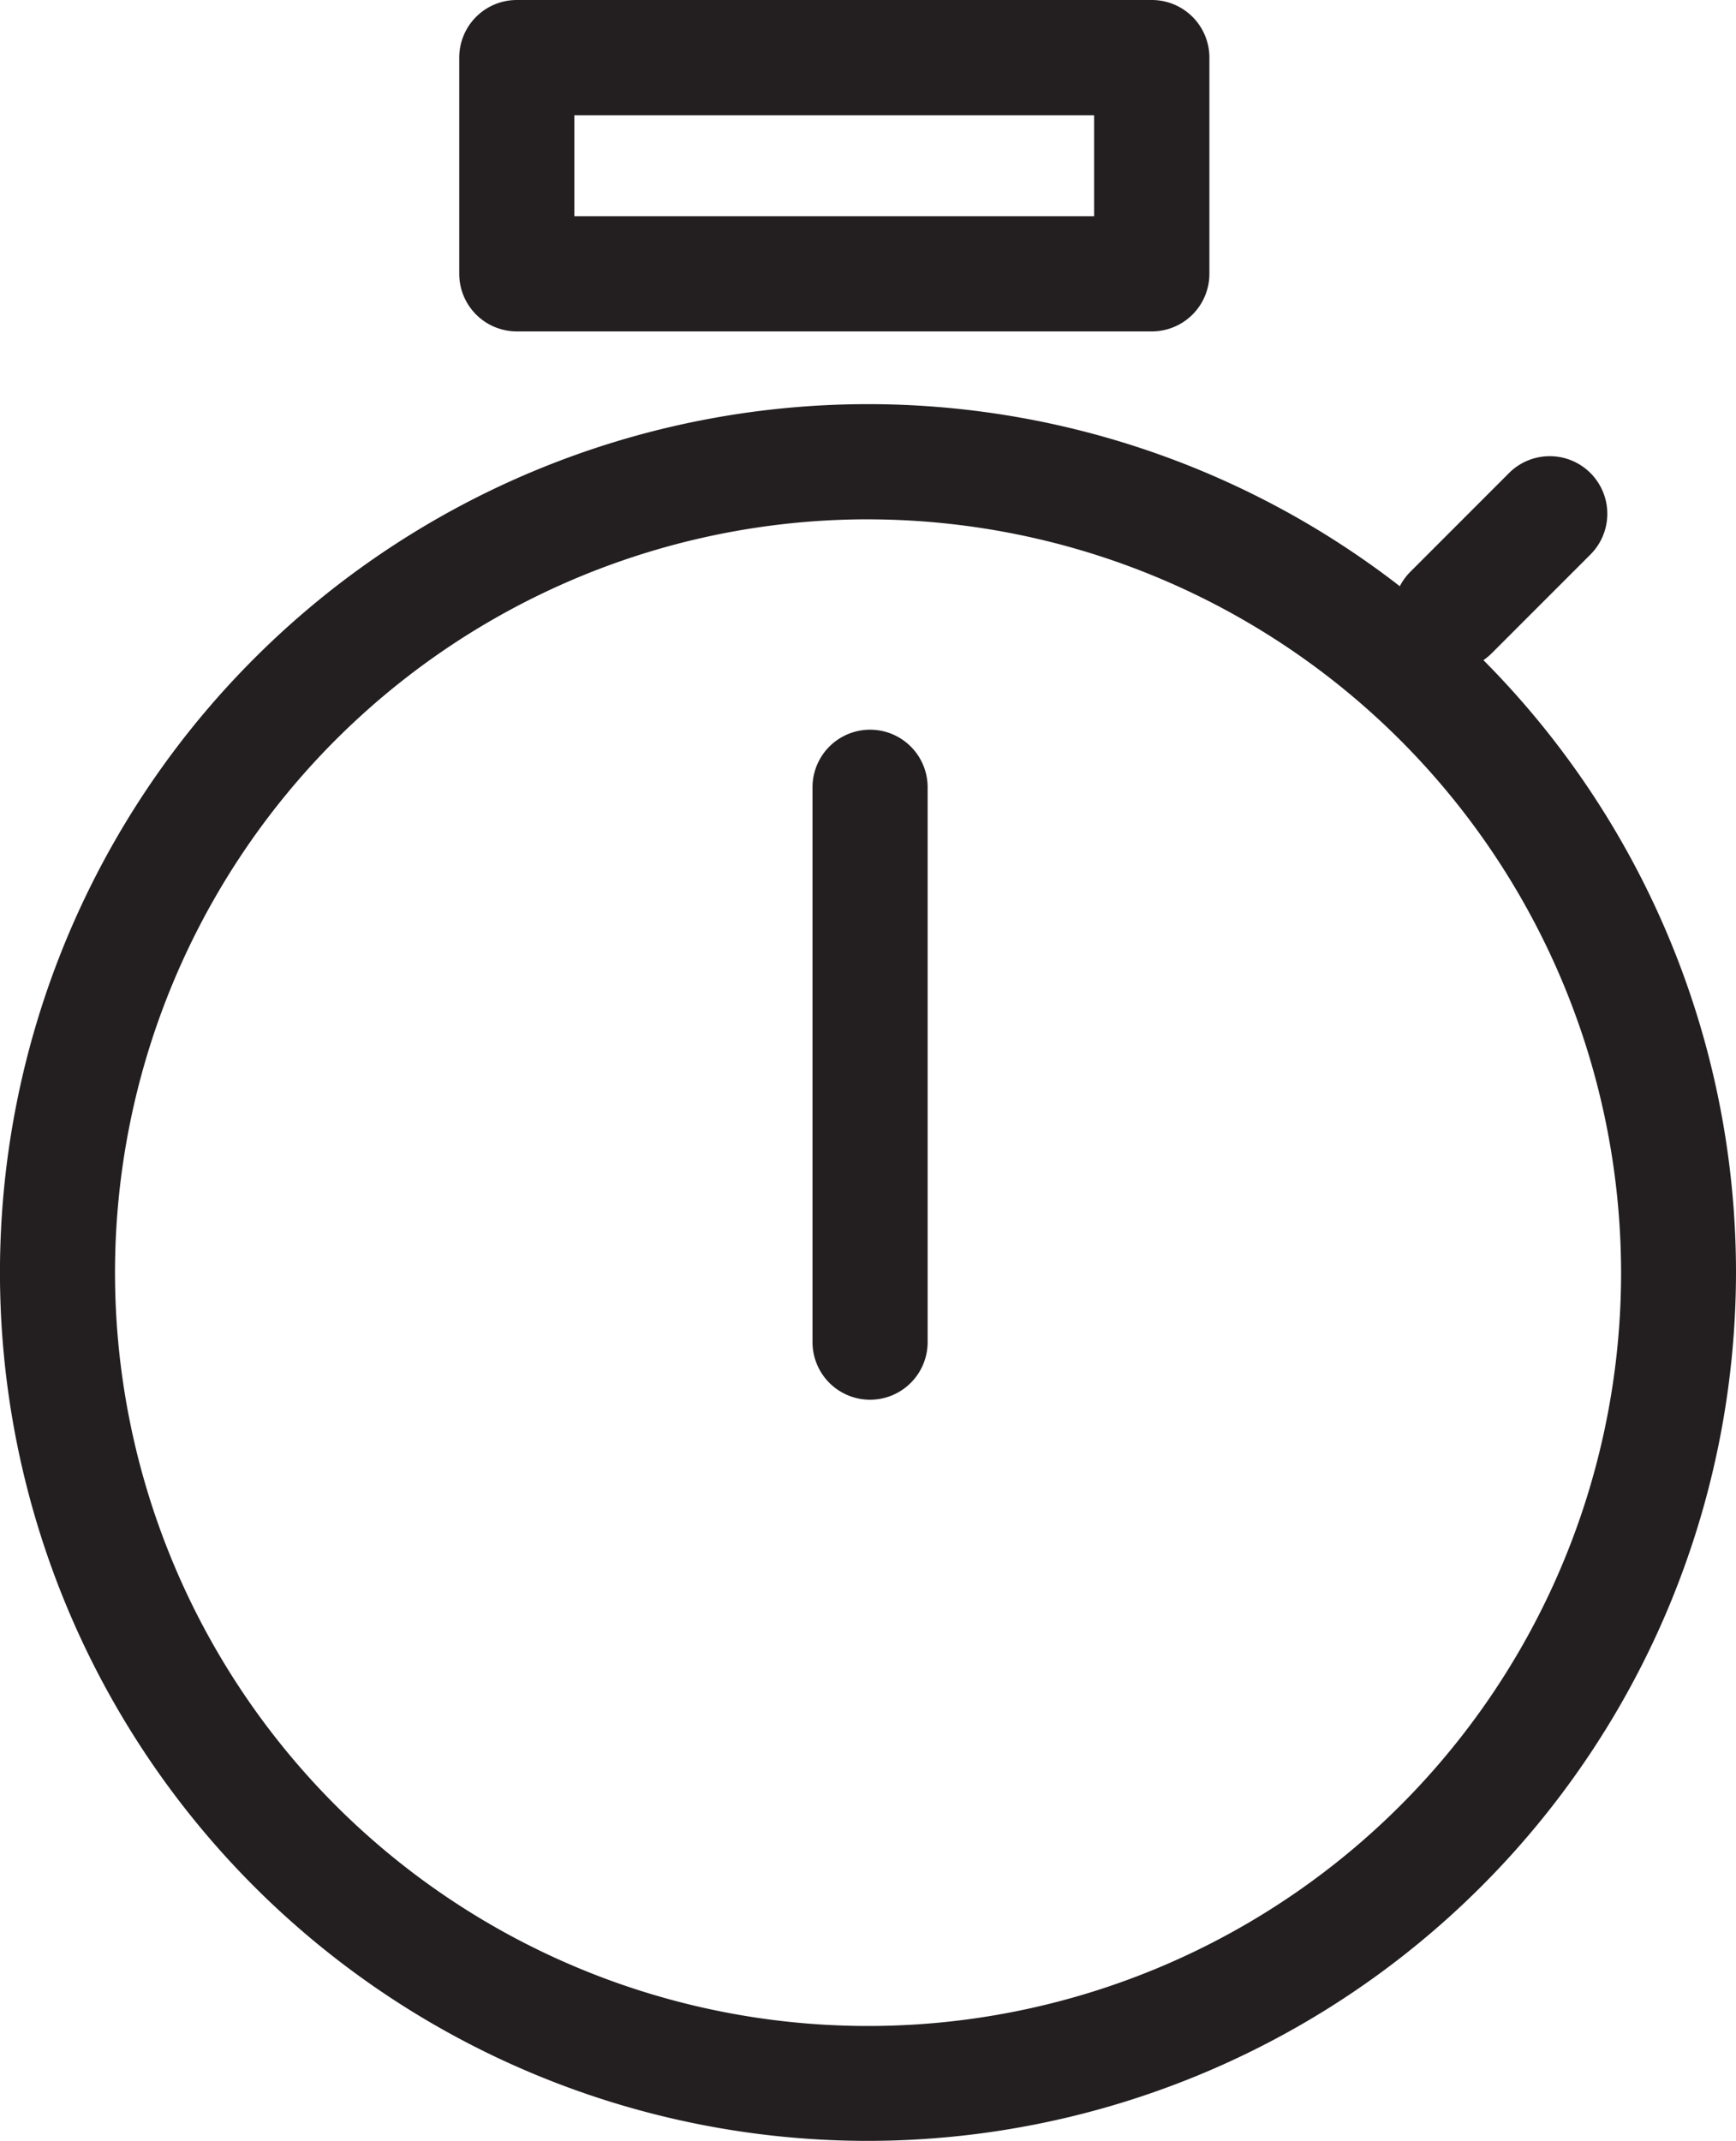 <svg xmlns="http://www.w3.org/2000/svg" width="50.487" height="62.237" viewBox="0 0 50.487 62.237">
    <defs>
        <style>
            .prefix__cls-1{fill:#231f20}
        </style>
    </defs>
    <g id="prefix__Group_321" data-name="Group 321" transform="translate(-18.355 -12.705)">
        <path id="prefix__Path_72" d="M70.181 35.335A1.674 1.674 0 0 1 69 32.477l2.869-2.869a1.674 1.674 0 0 1 2.368 2.368l-2.869 2.869a1.67 1.67 0 0 1-1.187.49z" class="prefix__cls-1" data-name="Path 72" transform="translate(-9.628 -3.151)"/>
        <path id="prefix__Path_73" d="M43.6 77.733A25.244 25.244 0 1 1 68.842 52.49 25.272 25.272 0 0 1 43.6 77.733zm0-47.14a21.9 21.9 0 1 0 21.9 21.9 21.92 21.92 0 0 0-21.9-21.899z" class="prefix__cls-1" data-name="Path 73" transform="translate(0 -2.791)"/>
        <path id="prefix__Path_74" d="M49.277 58.436a1.674 1.674 0 0 1-1.677-1.675V40.632a1.674 1.674 0 1 1 3.348 0v16.129a1.675 1.675 0 0 1-1.671 1.675z" class="prefix__cls-1" data-name="Path 74" transform="translate(-5.615 -5.04)"/>
        <path id="prefix__Path_75" d="M55.021 22.339H36.558a1.674 1.674 0 0 1-1.674-1.674v-6.286a1.674 1.674 0 0 1 1.674-1.674h18.463a1.674 1.674 0 0 1 1.679 1.674v6.286a1.674 1.674 0 0 1-1.679 1.674zm-16.789-3.348h15.115v-2.937H38.232z" class="prefix__cls-1" data-name="Path 75" transform="translate(-3.173)"/>
    </g>
</svg>
